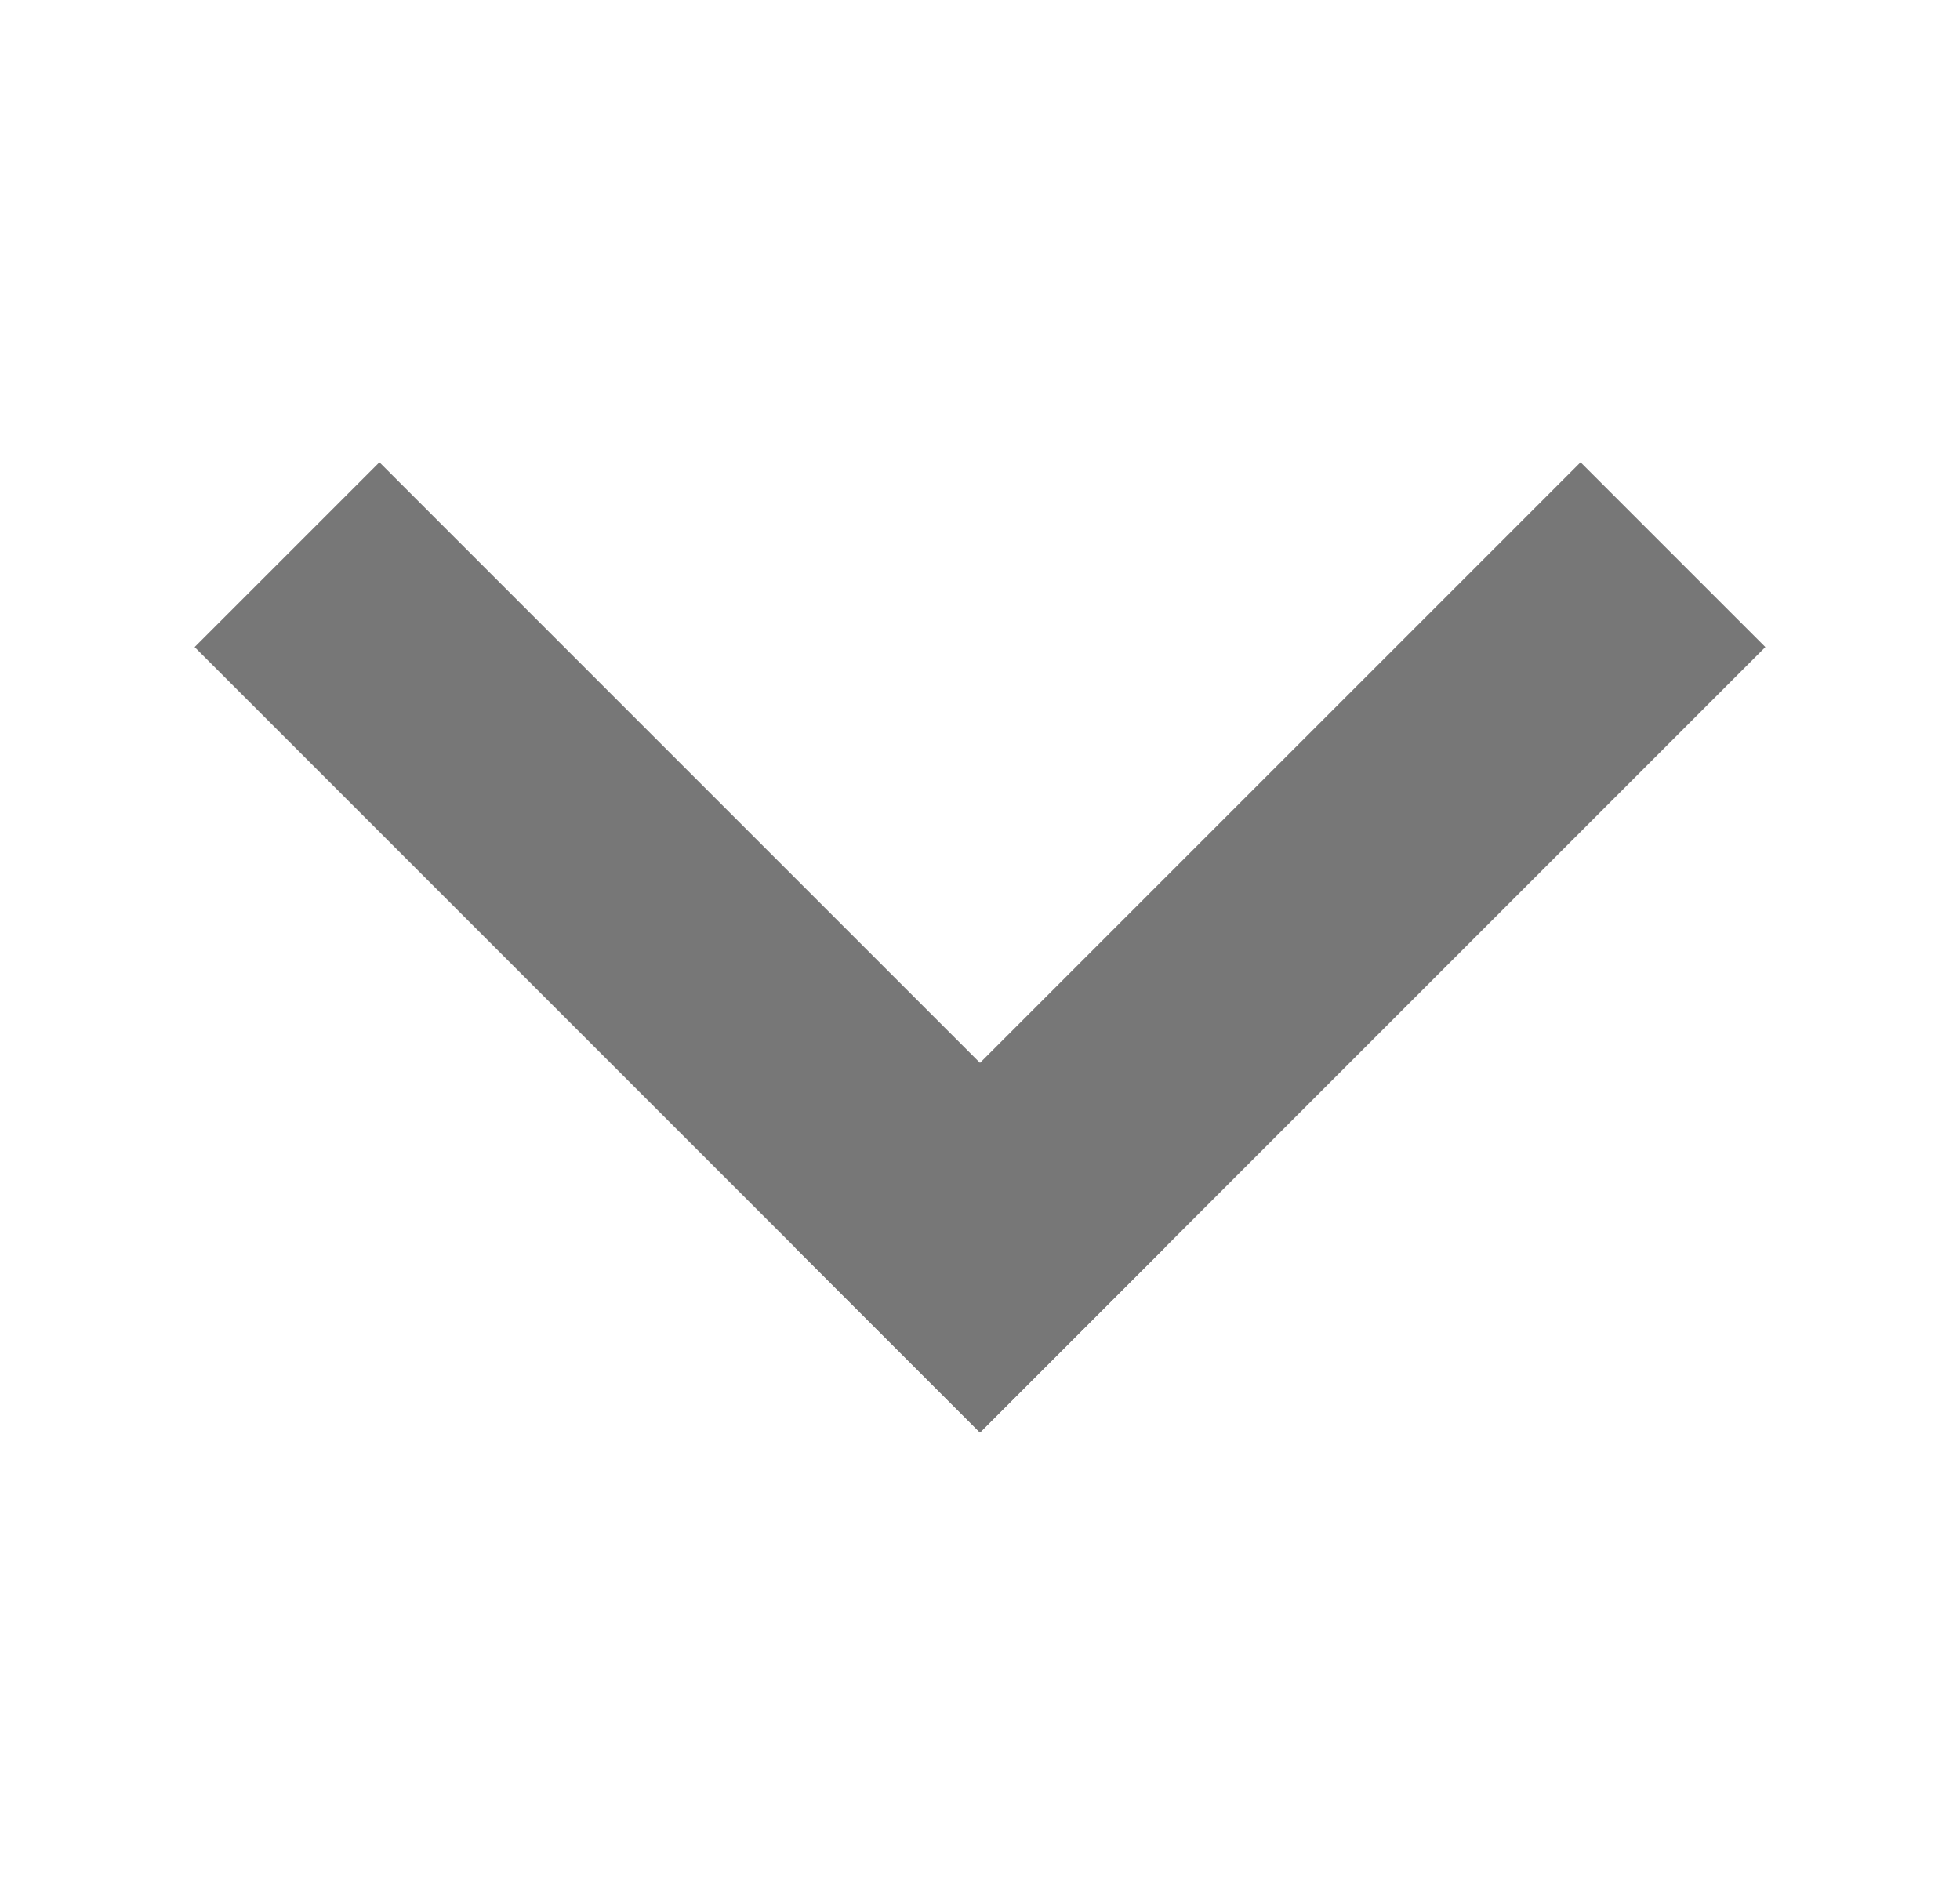 <?xml version="1.0" encoding="UTF-8" standalone="no"?>
<svg
   xmlns:dc="http://purl.org/dc/elements/1.1/"
   xmlns:cc="http://creativecommons.org/ns#"
   xmlns:rdf="http://www.w3.org/1999/02/22-rdf-syntax-ns#"
   xmlns:svg="http://www.w3.org/2000/svg"
   xmlns="http://www.w3.org/2000/svg"
   xmlns:sodipodi="http://sodipodi.sourceforge.net/DTD/sodipodi-0.dtd"
   xmlns:inkscape="http://www.inkscape.org/namespaces/inkscape"
   viewBox="0 0 120 116"
   height="116"
   width="120"
   id="svg2"
   version="1.1"
   sodipodi:docname="chevron.svg"
   inkscape:version="0.92.1 r">
  <sodipodi:namedview
     pagecolor="#ffffff"
     bordercolor="#666666"
     borderopacity="1"
     objecttolerance="10"
     gridtolerance="10"
     guidetolerance="10"
     inkscape:pageopacity="0"
     inkscape:pageshadow="2"
     inkscape:window-width="1920"
     inkscape:window-height="981"
     id="namedview6"
     showgrid="false"
     inkscape:zoom="2.0344828"
     inkscape:cx="142.82203"
     inkscape:cy="58"
     inkscape:window-x="0"
     inkscape:window-y="0"
     inkscape:window-maximized="1"
     inkscape:current-layer="svg2" />
  <defs
     id="defs6" />
  <g
     id="g4500"
     transform="translate(5.088,-17.365)"
     style="fill:#777777;fill-opacity:1">
    <rect
       transform="rotate(-45)"
       style="fill:#777777;fill-opacity:1;fill-rule:nonzero;stroke:none;stroke-width:1.172;stroke-opacity:1"
       id="rect4493"
       width="68"
       height="16"
       x="-35.463"
       y="97.119"
       ry="0" />
    <rect
       transform="rotate(45)"
       style="fill:#777777;fill-opacity:1;fill-rule:nonzero;stroke:none;stroke-width:1.539;stroke-opacity:1"
       id="rect4493-3"
       width="68"
       height="16"
       x="45.119"
       y="19.463"
       ry="0" />
  </g>
</svg>
